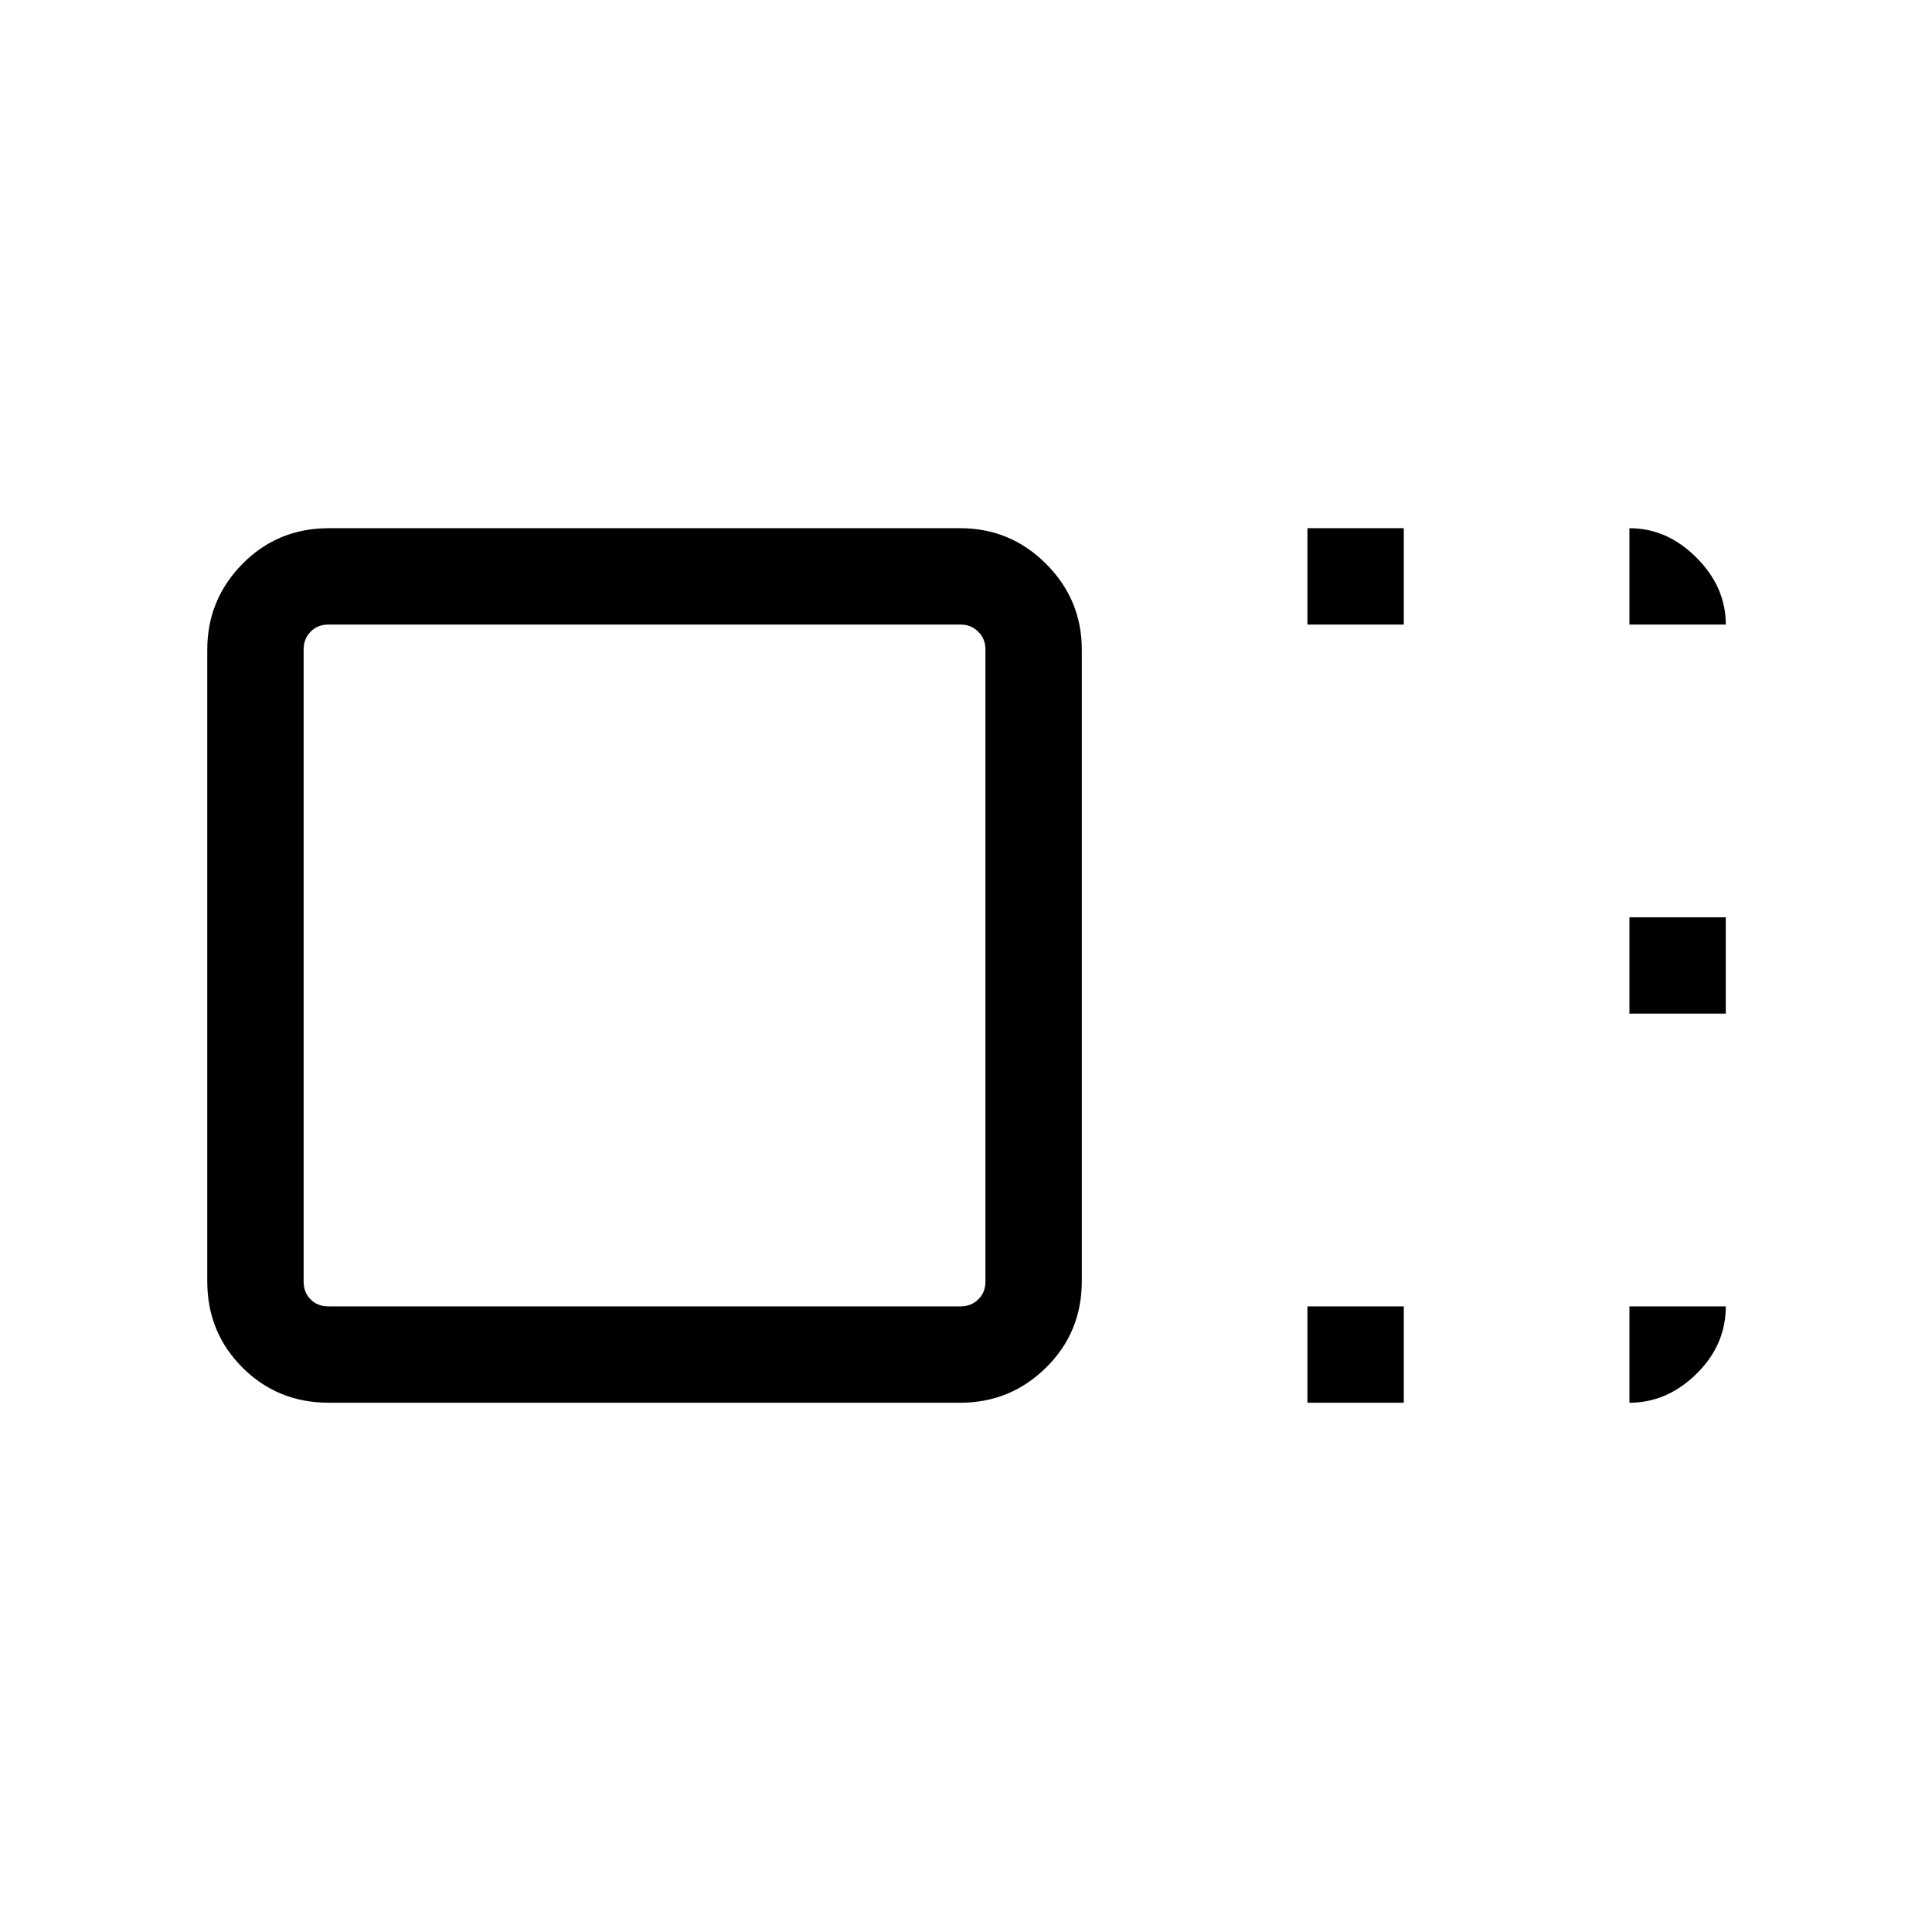 <svg xmlns="http://www.w3.org/2000/svg" height="40" viewBox="0 96 960 960" width="40"><path d="M537.537 732.636q0 25.403-17.733 42.889-17.732 17.486-42.642 17.486H163.364q-25.403 0-42.889-17.486-17.486-17.486-17.486-42.889V418.838q0-24.91 17.486-42.642 17.486-17.733 42.889-17.733h313.798q24.91 0 42.642 17.733 17.733 17.732 17.733 42.642v313.798Zm-47.883.183V418.655q0-5.193-3.558-8.751t-8.751-3.558H163.181q-5.385 0-8.847 3.558-3.462 3.558-3.462 8.751v314.164q0 5.385 3.462 8.847 3.462 3.462 8.847 3.462h314.164q5.193 0 8.751-3.462t3.558-8.847Zm160-326.473v-47.883h47.883v47.883h-47.883Zm0 386.665v-47.883h47.883v47.883h-47.883Zm160-193.332v-47.883h47.883v47.883h-47.883ZM320 576Zm489.654-169.654v-47.883q18.693 0 33.288 14.595 14.595 14.595 14.595 33.288h-47.883Zm0 338.782h47.883q0 19.219-14.595 33.551t-33.288 14.332v-47.883Z"/></svg>
